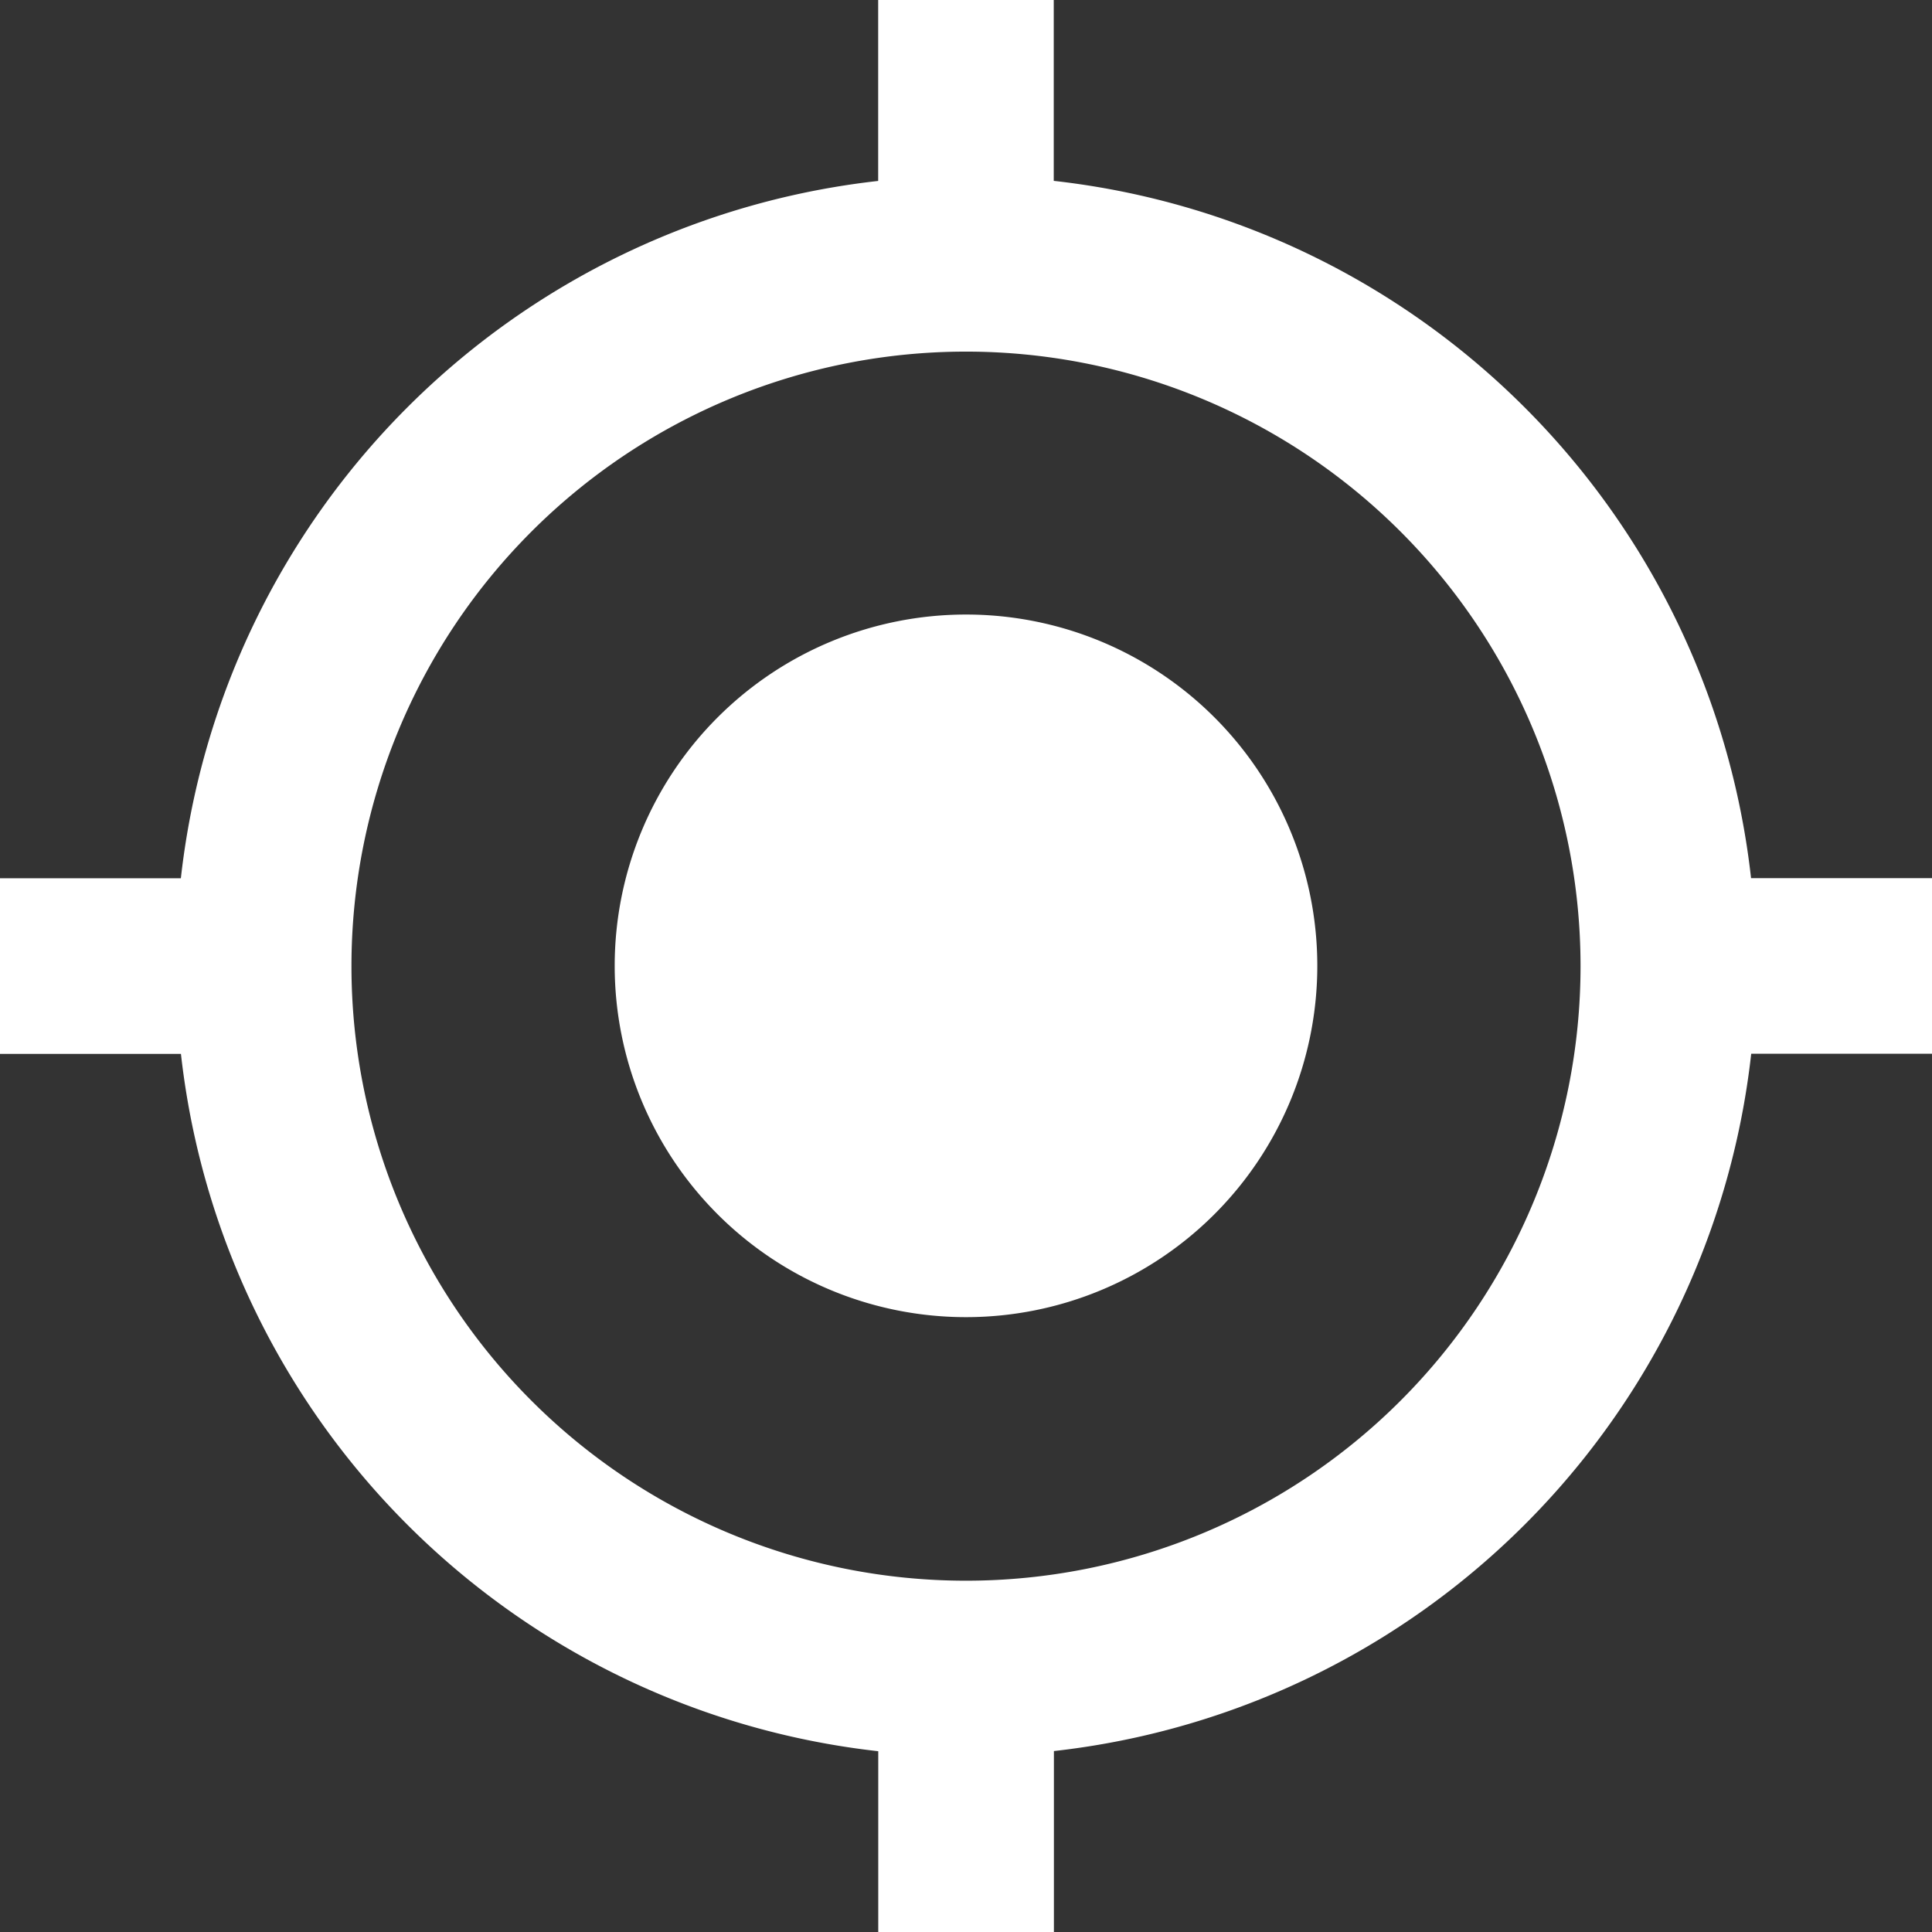 <svg xmlns="http://www.w3.org/2000/svg" width="24.836" height="24.836" viewBox="0 0 24.836 24.836">
  <rect x="0" y="0" width="24.836" height="24.836" fill="#333333" stroke="none"/>
  <path id="Icon_material-my-location" data-name="Icon material-my-location" d="M13.918,9.4a4.516,4.516,0,1,0,4.516,4.516A4.514,4.514,0,0,0,13.918,9.4ZM24.01,12.789a10.154,10.154,0,0,0-8.964-8.964V1.5H12.789V3.826a10.154,10.154,0,0,0-8.964,8.964H1.5v2.258H3.826a10.154,10.154,0,0,0,8.964,8.964v2.326h2.258V24.01a10.154,10.154,0,0,0,8.964-8.964h2.326V12.789ZM13.918,21.82a7.9,7.9,0,1,1,7.9-7.9A7.9,7.9,0,0,1,13.918,21.82Z" transform="translate(-1.5 -1.5)" fill="#fff"/>
</svg>
